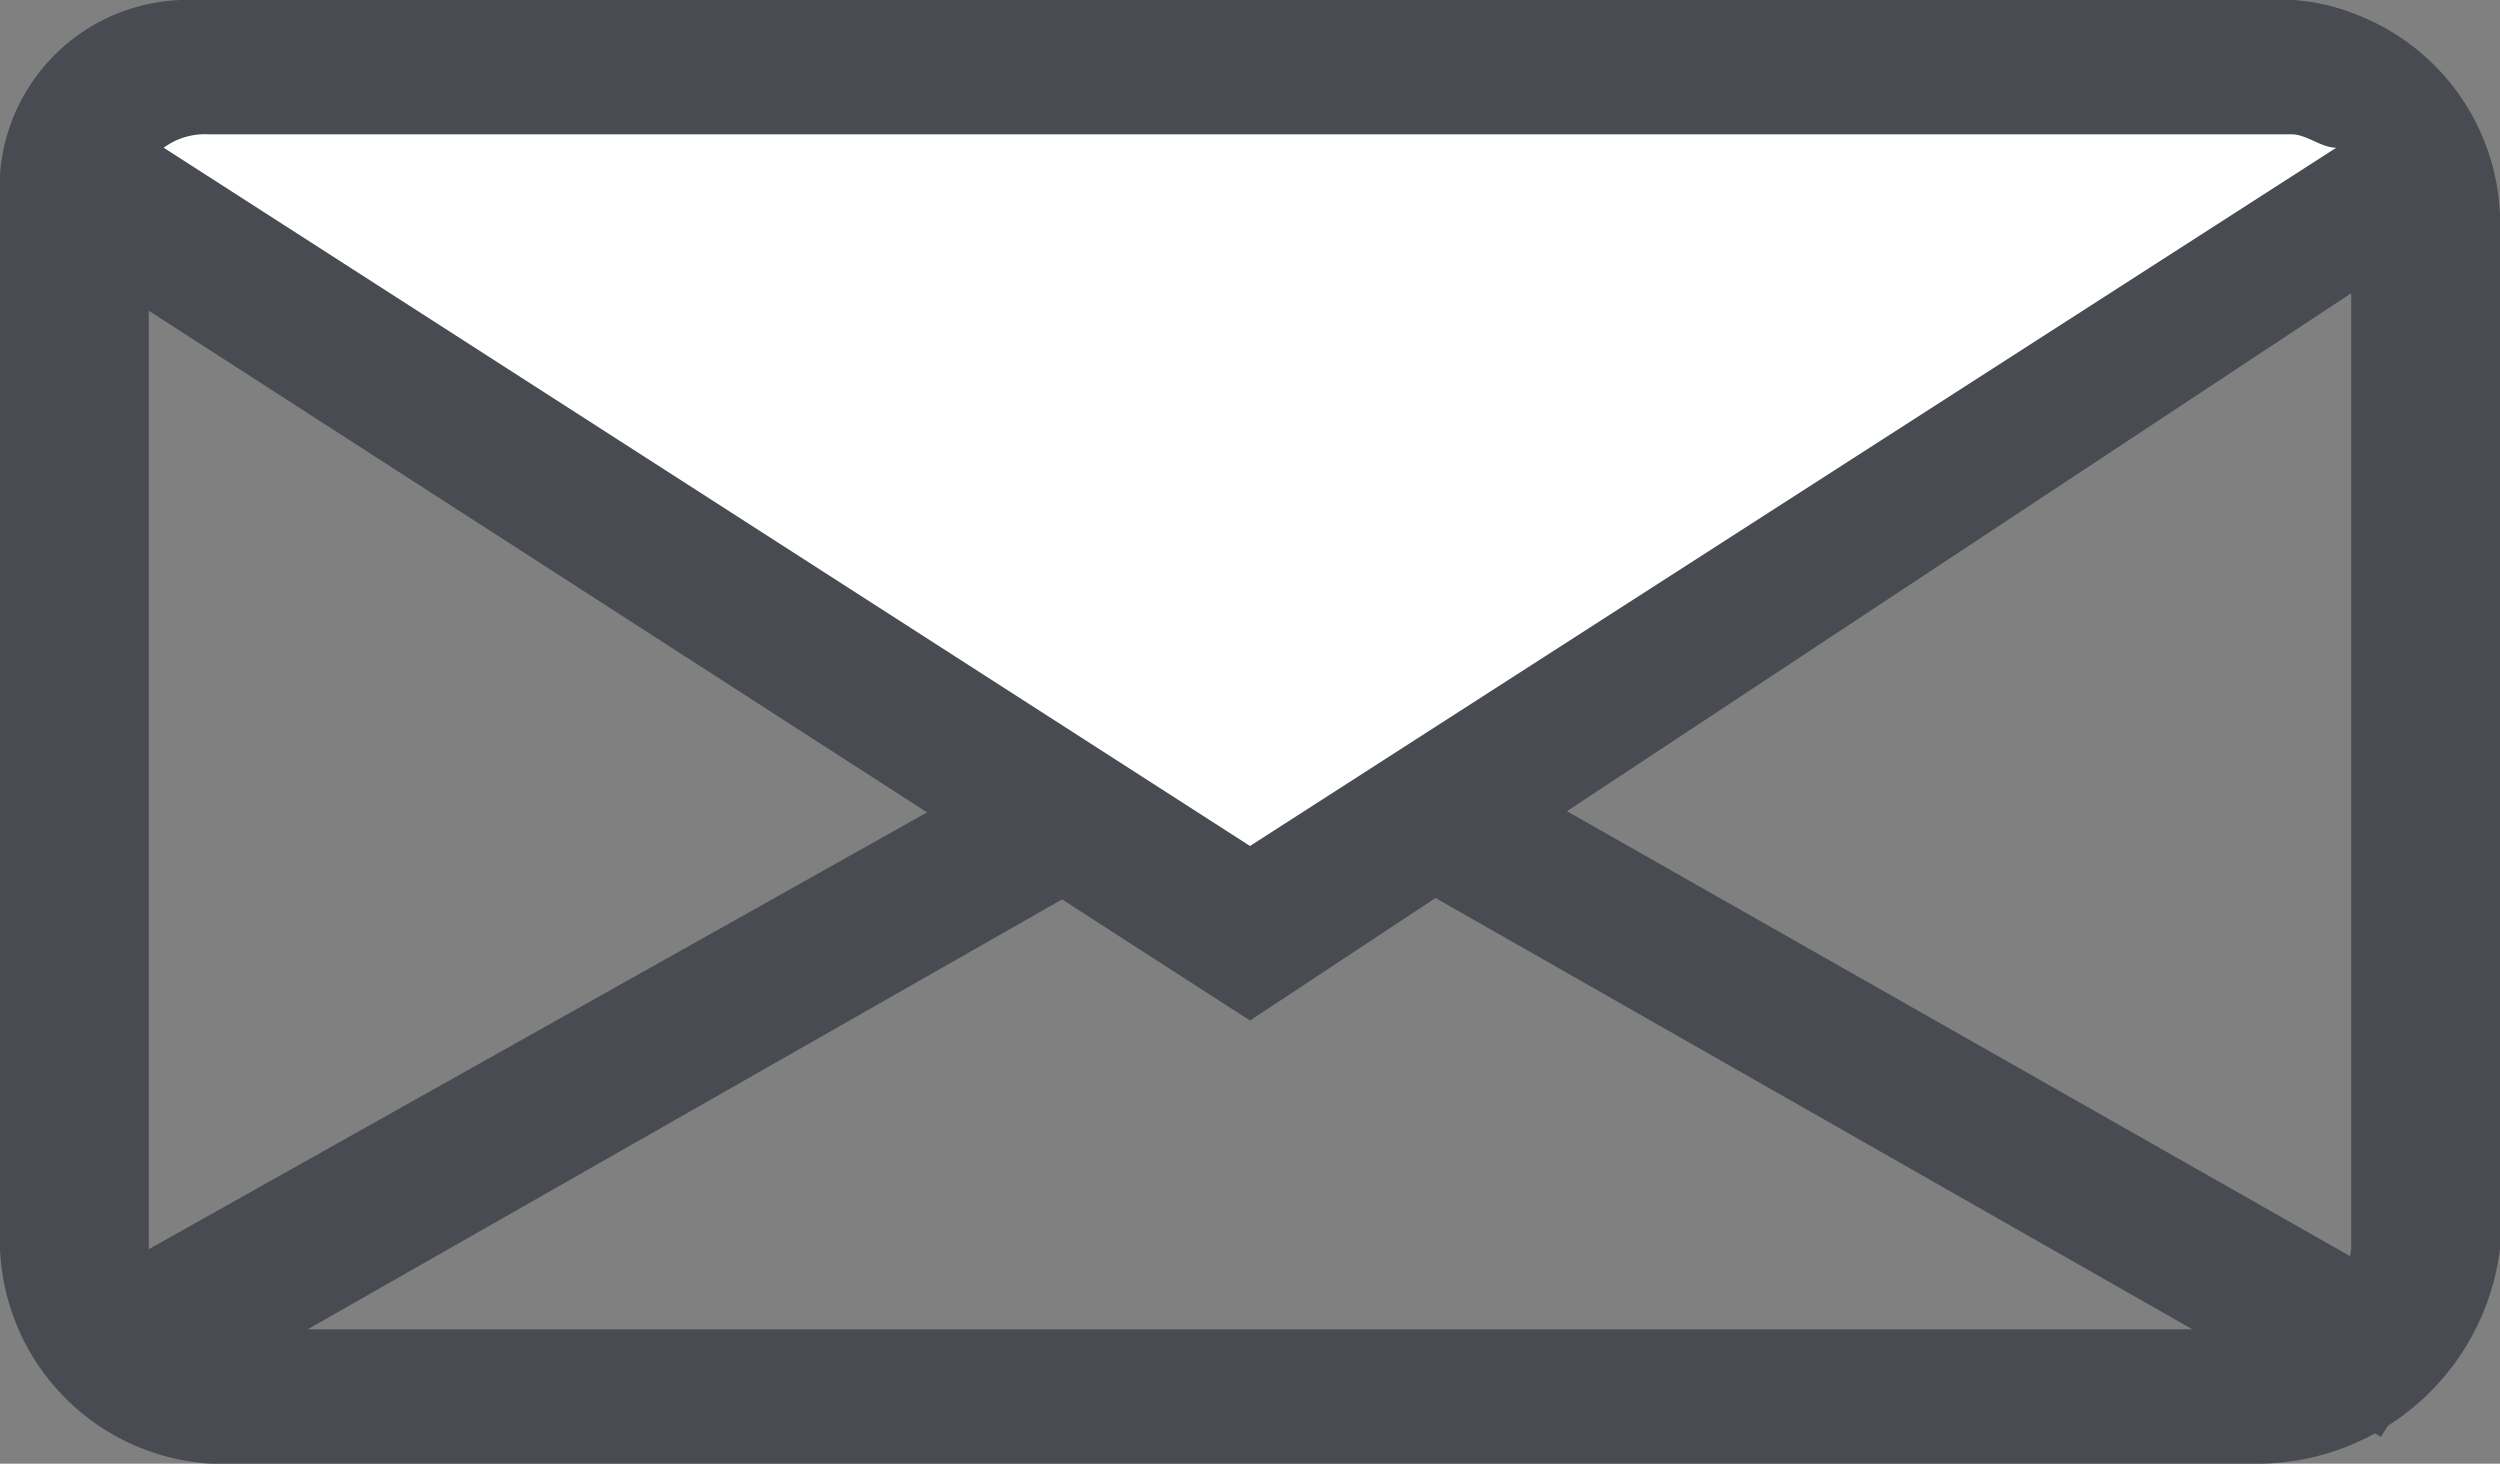 <svg xmlns="http://www.w3.org/2000/svg" viewBox="-12925 823.68 33 19.32">
  <rect x="-12925" y="823.68" width="33" height="19.32" fill="#808080" stroke="none"/>
  <defs>
    <style>
      .cls-1 {
        fill: #484b51;
      }

      .cls-2 {
        fill: #fff;
      }
    </style>
  </defs>
  <g id="Group_5017" data-name="Group 5017" transform="translate(-12925 823.68)">
    <g id="Group_4161" data-name="Group 4161">
      <path id="Path_605" data-name="Path 605" class="cls-1" d="M29.857,19.32H3.143A2.963,2.963,0,0,1,0,16.484V2.836A2.963,2.963,0,0,1,3.143,0H29.857A2.963,2.963,0,0,1,33,2.836V16.484A3.232,3.232,0,0,1,29.857,19.32ZM3.143,1.773A1.211,1.211,0,0,0,1.964,2.836V16.484a1.211,1.211,0,0,0,1.179,1.063H29.857a1.211,1.211,0,0,0,1.179-1.063V2.836a1.211,1.211,0,0,0-1.179-1.064Z"/>
    </g>
    <g id="Group_4162" data-name="Group 4162" transform="translate(0.393 8.331)">
      <path id="Path_606" data-name="Path 606" class="cls-1" d="M31.236,15.335,16.307,6.827,1.379,15.335.2,13.74,16.307,4.7l15.911,9.04Z" transform="translate(-0.2 -4.7)"/>
    </g>
    <g id="Group_4163" data-name="Group 4163">
      <path id="Path_607" data-name="Path 607" class="cls-2" d="M16.018,12.021.5,1.918A1.483,1.483,0,0,1,2.071.5h27.5a1.476,1.476,0,0,1,1.571,1.418Z" transform="translate(0.482 0.386)"/>
      <path id="Path_608" data-name="Path 608" class="cls-1" d="M16.5,13.471,0,2.836V2.3A2.483,2.483,0,0,1,2.554,0h27.5a2.483,2.483,0,0,1,2.554,2.3v.532ZM2.161,1.95,16.5,11.167,30.839,1.95c-.2,0-.393-.177-.589-.177H2.75A.913.913,0,0,0,2.161,1.95Z"/>
    </g>
  </g>
</svg>
